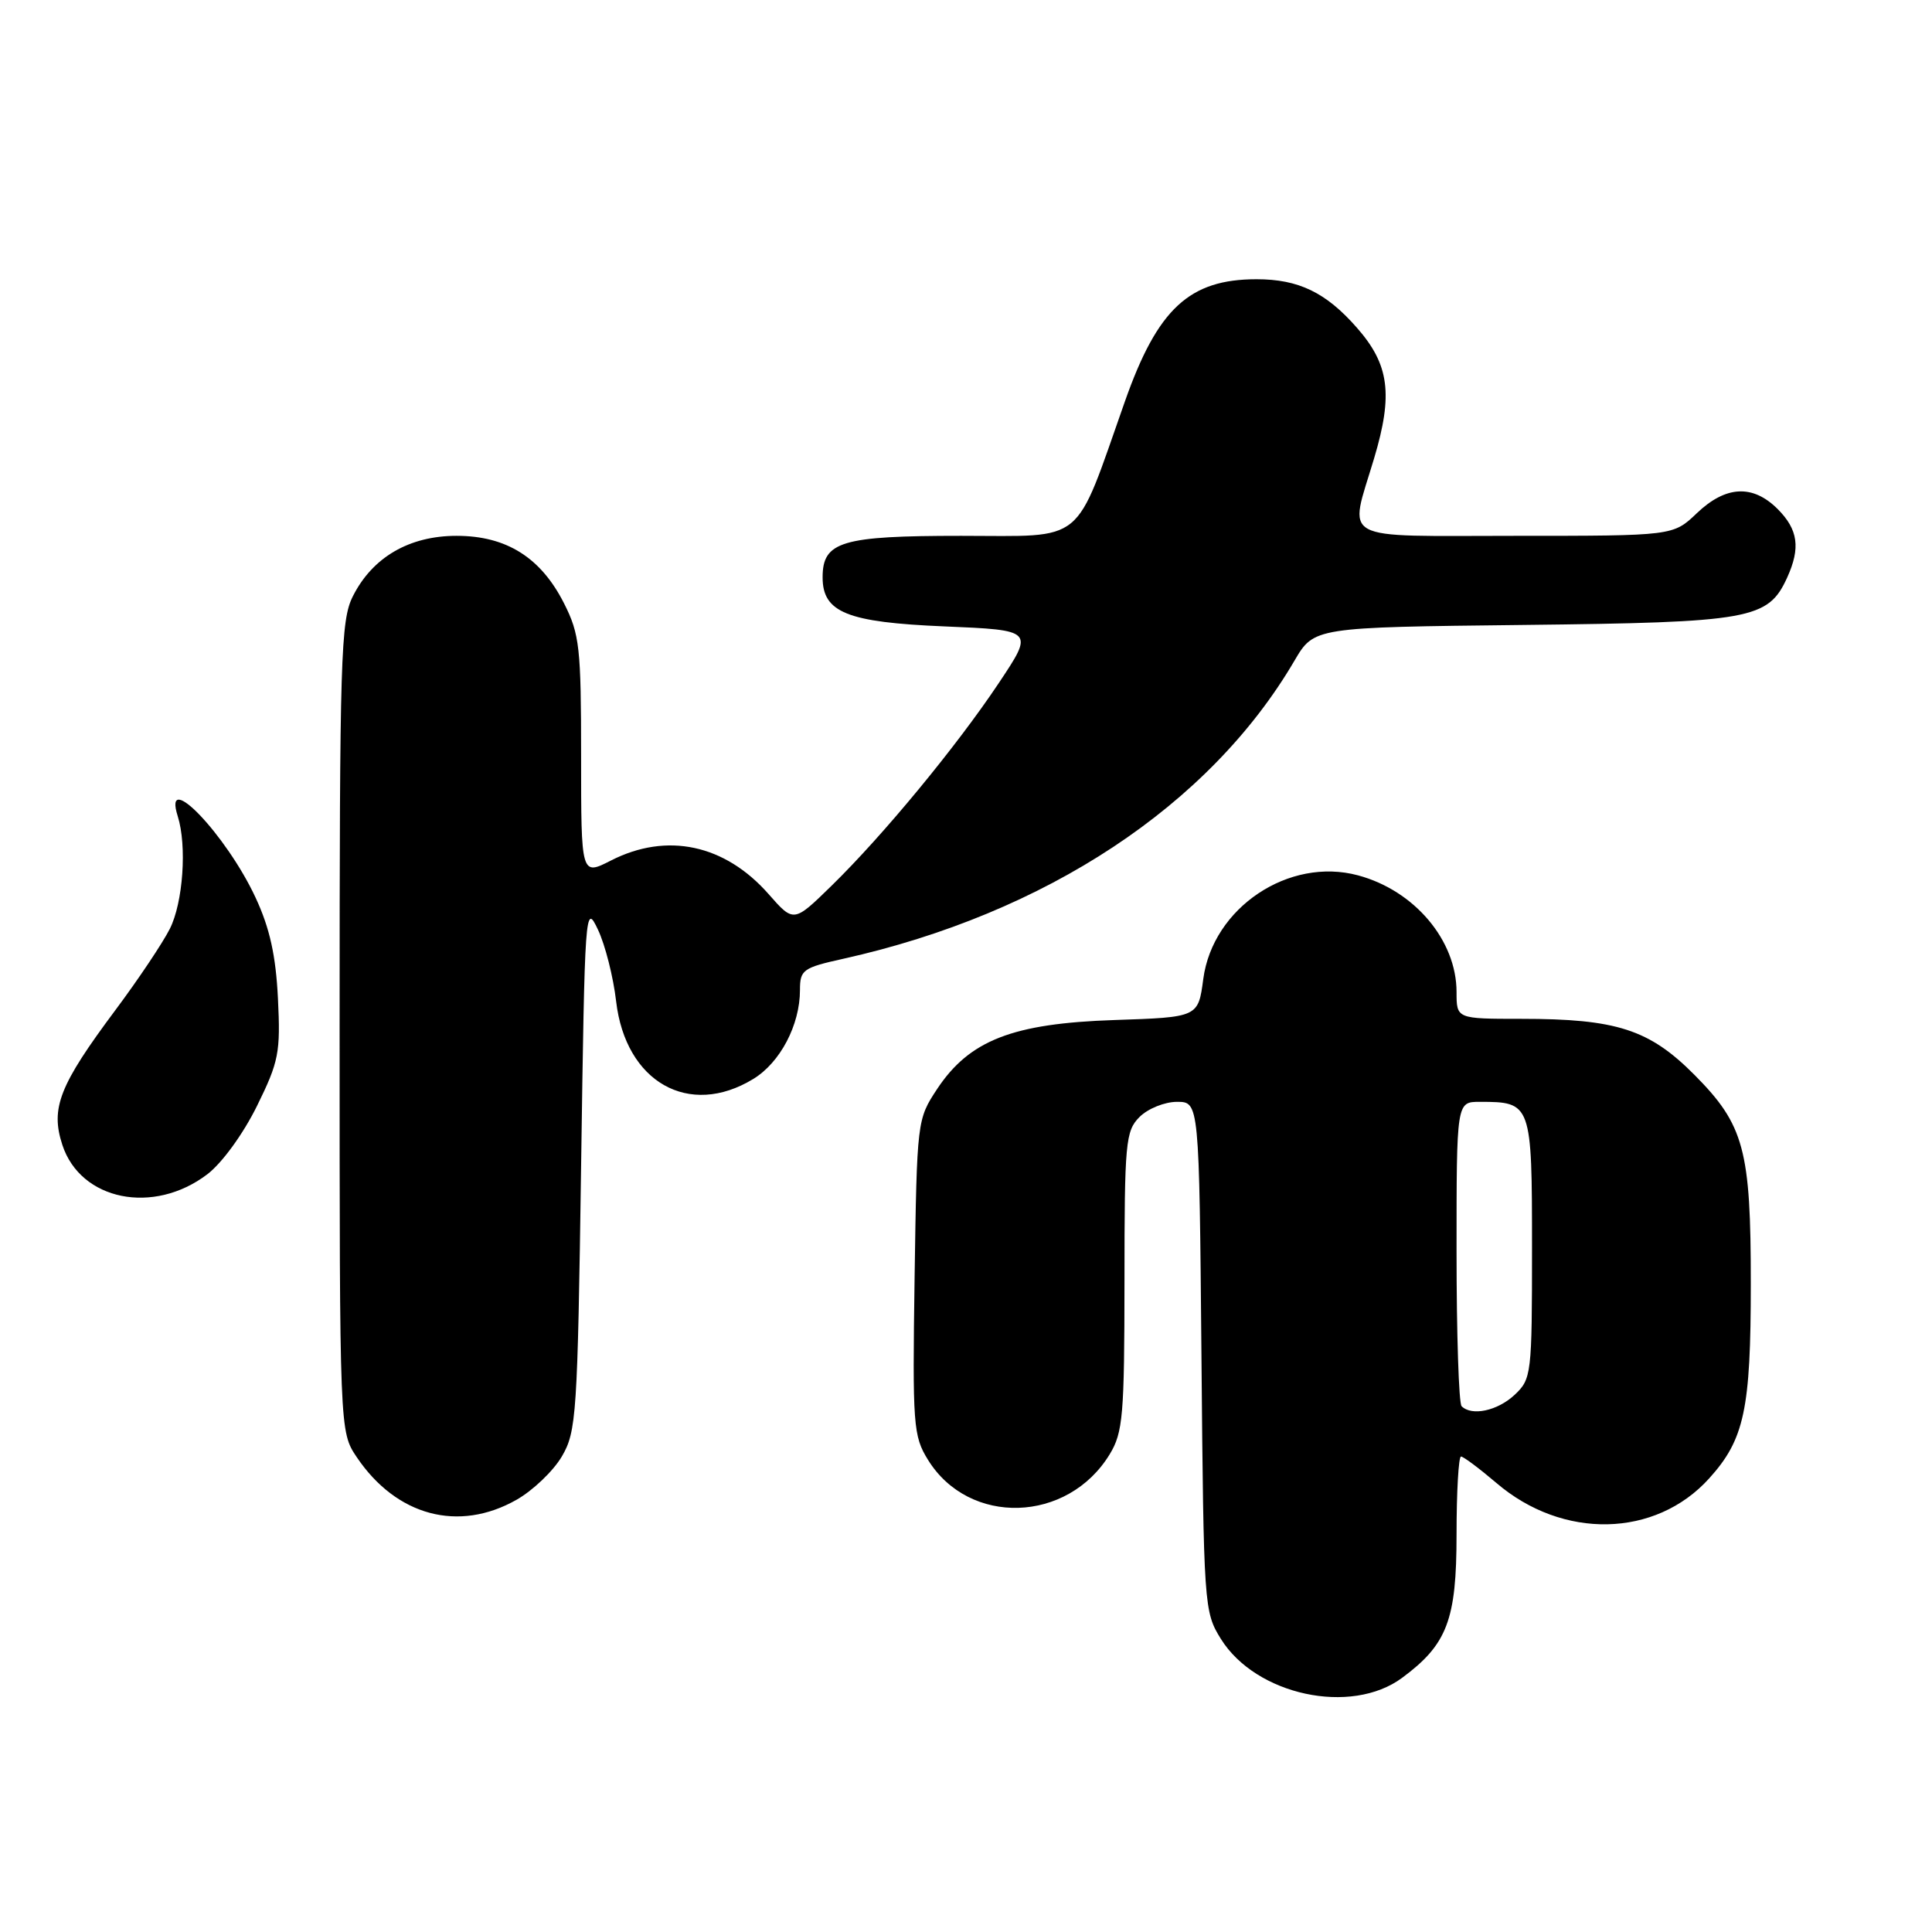 <?xml version="1.0" encoding="UTF-8" standalone="no"?>
<!DOCTYPE svg PUBLIC "-//W3C//DTD SVG 1.1//EN" "http://www.w3.org/Graphics/SVG/1.1/DTD/svg11.dtd" >
<svg xmlns="http://www.w3.org/2000/svg" xmlns:xlink="http://www.w3.org/1999/xlink" version="1.1" viewBox="0 0 256 256">
 <g >
 <path fill="currentColor"
d=" M 185.79 222.32 C 191.76 217.90 193.00 214.65 193.00 203.35 C 193.00 197.66 193.27 193.00 193.59 193.00 C 193.92 193.00 196.02 194.58 198.28 196.50 C 207.07 204.03 219.36 203.77 226.47 195.90 C 231.14 190.74 231.99 186.76 231.99 170.12 C 232.00 152.34 231.11 149.06 224.53 142.43 C 218.54 136.40 214.20 135.00 201.56 135.00 C 193.00 135.00 193.00 135.00 193.00 131.45 C 193.00 124.60 187.43 118.00 179.95 115.99 C 170.78 113.52 160.70 120.27 159.44 129.72 C 158.77 134.79 158.77 134.79 147.64 135.16 C 134.18 135.61 128.46 137.84 124.18 144.29 C 121.52 148.32 121.50 148.48 121.19 169.21 C 120.90 188.87 121.01 190.28 122.96 193.43 C 128.40 202.24 141.47 201.84 147.04 192.70 C 148.80 189.81 148.99 187.56 149.00 169.75 C 149.00 151.34 149.14 149.86 151.00 148.00 C 152.10 146.90 154.33 146.00 155.95 146.00 C 158.90 146.00 158.90 146.00 159.20 179.75 C 159.49 212.86 159.54 213.57 161.77 217.16 C 166.42 224.63 179.02 227.34 185.79 222.32 Z  M 68.44 198.73 C 70.61 197.50 73.31 194.92 74.44 193.00 C 76.38 189.70 76.53 187.52 77.00 154.50 C 77.49 120.37 77.54 119.59 79.23 123.18 C 80.19 125.20 81.27 129.47 81.64 132.68 C 82.89 143.39 91.30 148.16 99.81 142.97 C 103.38 140.80 106.00 135.81 106.00 131.19 C 106.00 128.51 106.38 128.23 111.75 127.04 C 138.59 121.06 160.29 106.72 171.52 87.55 C 174.12 83.12 174.12 83.12 201.81 82.81 C 232.04 82.47 234.28 82.07 236.81 76.53 C 238.60 72.59 238.26 70.17 235.55 67.45 C 232.25 64.16 228.68 64.34 224.84 68.00 C 221.70 71.00 221.70 71.00 200.85 71.00 C 176.97 71.00 178.73 71.97 182.08 60.72 C 184.61 52.25 184.09 48.31 179.80 43.43 C 175.70 38.75 172.07 37.00 166.50 37.00 C 157.60 37.00 153.39 40.90 149.07 53.15 C 142.25 72.47 144.04 71.00 127.36 71.00 C 111.49 71.00 109.00 71.75 109.00 76.50 C 109.00 81.15 112.24 82.46 125.11 83.00 C 137.02 83.50 137.02 83.50 132.35 90.50 C 126.74 98.91 117.01 110.70 110.17 117.38 C 105.17 122.26 105.17 122.26 101.85 118.48 C 96.06 111.89 88.37 110.24 80.96 114.02 C 77.00 116.04 77.00 116.04 77.00 100.23 C 77.00 85.82 76.80 84.03 74.75 79.97 C 71.67 73.87 67.10 71.00 60.50 71.00 C 54.23 71.00 49.35 73.84 46.75 79.02 C 45.15 82.20 45.00 87.07 45.00 136.10 C 45.00 189.70 45.00 189.70 47.27 193.08 C 52.53 200.88 60.77 203.08 68.44 198.73 Z  M 27.48 155.59 C 29.43 154.10 32.23 150.24 34.05 146.55 C 36.95 140.66 37.18 139.46 36.83 132.31 C 36.55 126.62 35.75 122.99 33.87 118.95 C 30.00 110.62 21.51 101.74 23.55 108.15 C 24.79 112.06 24.26 119.60 22.50 123.08 C 21.55 124.96 18.31 129.80 15.30 133.83 C 7.86 143.80 6.67 146.83 8.26 151.70 C 10.67 159.08 20.34 161.03 27.48 155.59 Z  M 193.67 186.33 C 193.30 185.97 193.00 176.74 193.00 165.83 C 193.00 146.00 193.00 146.00 196.07 146.00 C 202.93 146.00 203.00 146.18 203.00 165.36 C 203.00 182.14 202.93 182.72 200.69 184.83 C 198.43 186.94 195.01 187.68 193.67 186.33 Z "/>
</g>
</svg>
